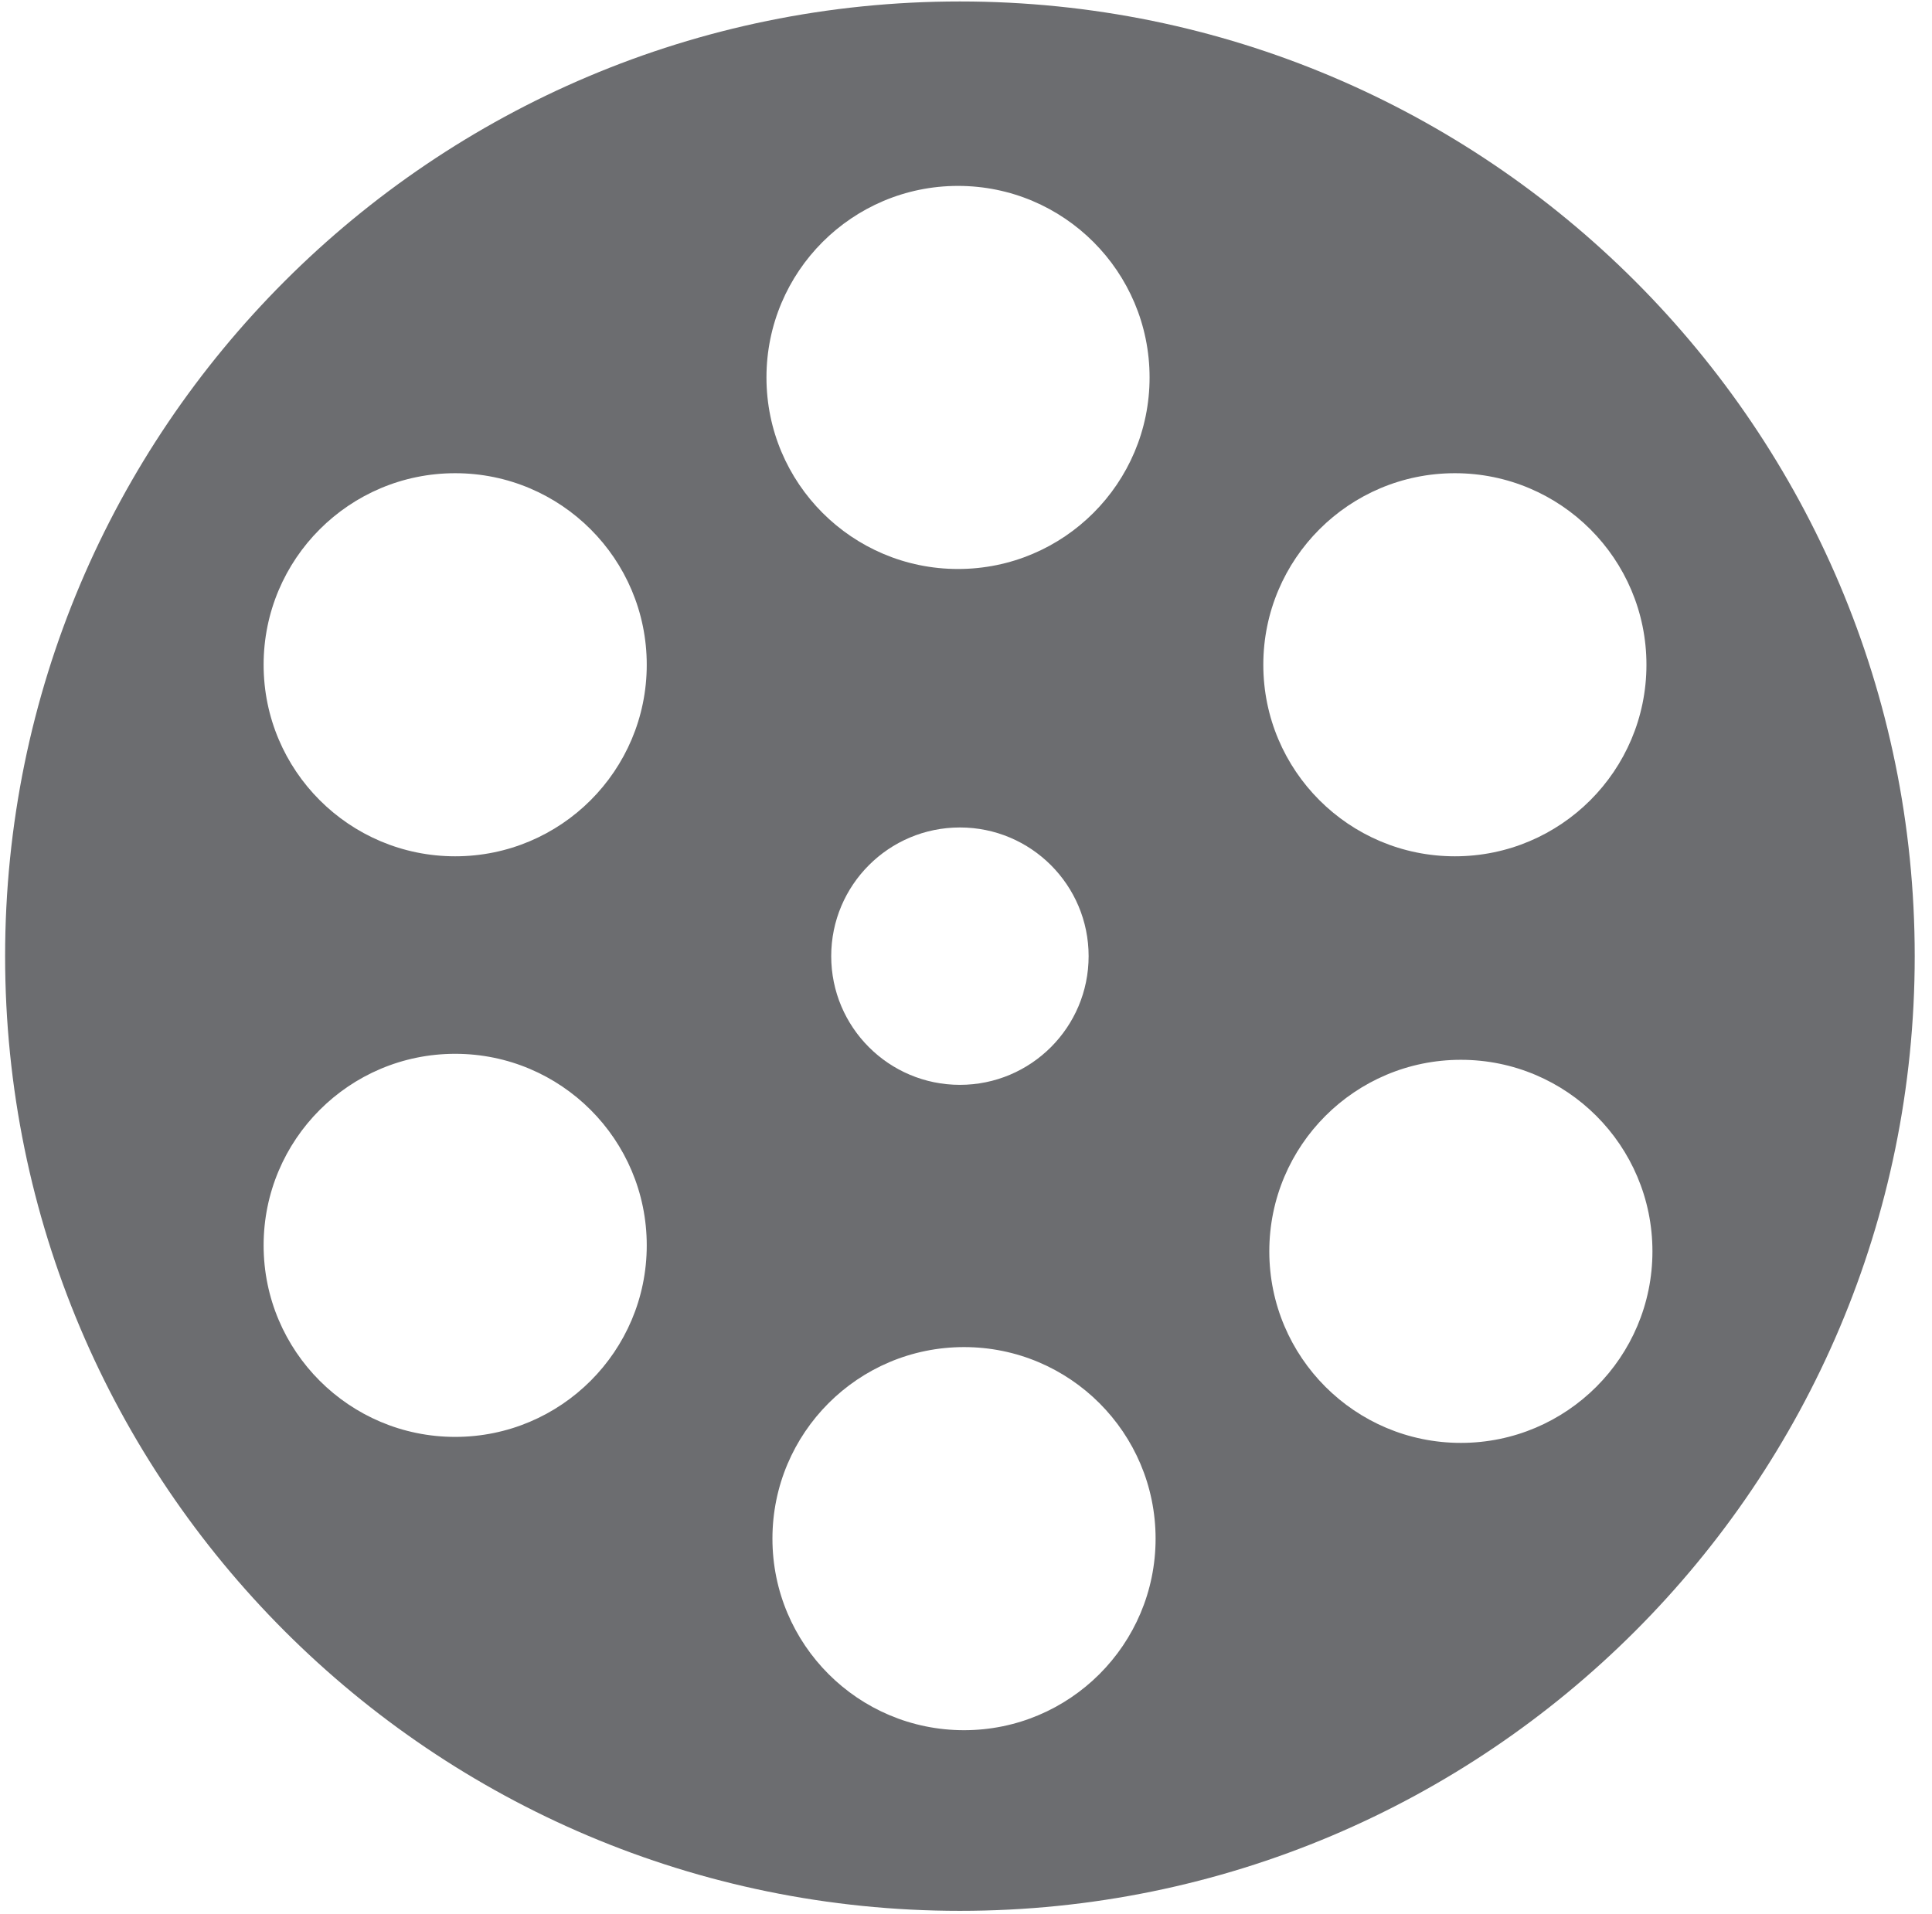 <?xml version="1.0" encoding="UTF-8"?>
<svg width="107px" height="106px" viewBox="0 0 107 106" version="1.1" xmlns="http://www.w3.org/2000/svg" xmlns:xlink="http://www.w3.org/1999/xlink">
    <!-- Generator: Sketch 48.1 (47250) - http://www.bohemiancoding.com/sketch -->
    <title>Fill 17</title>
    <desc>Created with Sketch.</desc>
    <defs></defs>
    <g id="Artboard" stroke="none" stroke-width="1" fill="none" fill-rule="evenodd" transform="translate(-250, -99)">
        <g id="Group-26" transform="translate(42, 80)" fill="#6C6D70">
            <g id="Group-4">
                <g>
                    <g id="Group">
                        <g id="Group-7" transform="translate(117, 19)">
                            <path d="M144.163,0.081 C173.368,0.081 197.043,23.756 197.043,52.961 C197.043,82.166 173.368,105.841 144.163,105.841 C114.958,105.841 91.283,82.166 91.283,52.961 C91.283,23.756 114.958,0.081 144.163,0.081 Z M116.209,26.211 C122.069,26.211 126.819,30.961 126.819,36.821 C126.819,42.68 122.069,47.43 116.209,47.43 C110.35,47.43 105.6,42.68 105.6,36.821 C105.6,30.961 110.35,26.211 116.209,26.211 Z M116.209,58.37 C122.069,58.37 126.819,63.12 126.819,68.98 C126.819,74.839 122.069,79.589 116.209,79.589 C110.35,79.589 105.6,74.839 105.6,68.98 C105.6,63.12 110.35,58.37 116.209,58.37 Z M144.39,74.615 C150.249,74.615 155,79.365 155,85.225 C155,91.084 150.249,95.835 144.39,95.835 C138.53,95.835 133.78,91.084 133.78,85.225 C133.78,79.365 138.53,74.615 144.39,74.615 Z M171.907,58.702 C177.767,58.702 182.517,63.452 182.517,69.311 C182.517,75.171 177.767,79.921 171.907,79.921 C166.048,79.921 161.298,75.171 161.298,69.311 C161.298,63.452 166.048,58.702 171.907,58.702 Z M171.576,26.211 C177.435,26.211 182.185,30.961 182.185,36.821 C182.185,42.68 177.435,47.43 171.576,47.43 C165.716,47.43 160.966,42.68 160.966,36.821 C160.966,30.961 165.716,26.211 171.576,26.211 Z M144.058,10.297 C149.917,10.297 154.667,15.048 154.667,20.907 C154.667,26.766 149.917,31.516 144.058,31.516 C138.199,31.516 133.449,26.766 133.449,20.907 C133.449,15.048 138.199,10.297 144.058,10.297 Z M144.163,45.833 C148.1,45.833 151.291,49.025 151.291,52.961 C151.291,56.898 148.1,60.089 144.163,60.089 C140.226,60.089 137.035,56.898 137.035,52.961 C137.035,49.025 140.226,45.833 144.163,45.833 Z" id="Fill-17"></path>
                        </g>
                    </g>
                </g>
            </g>
        </g>
    </g>
</svg>
